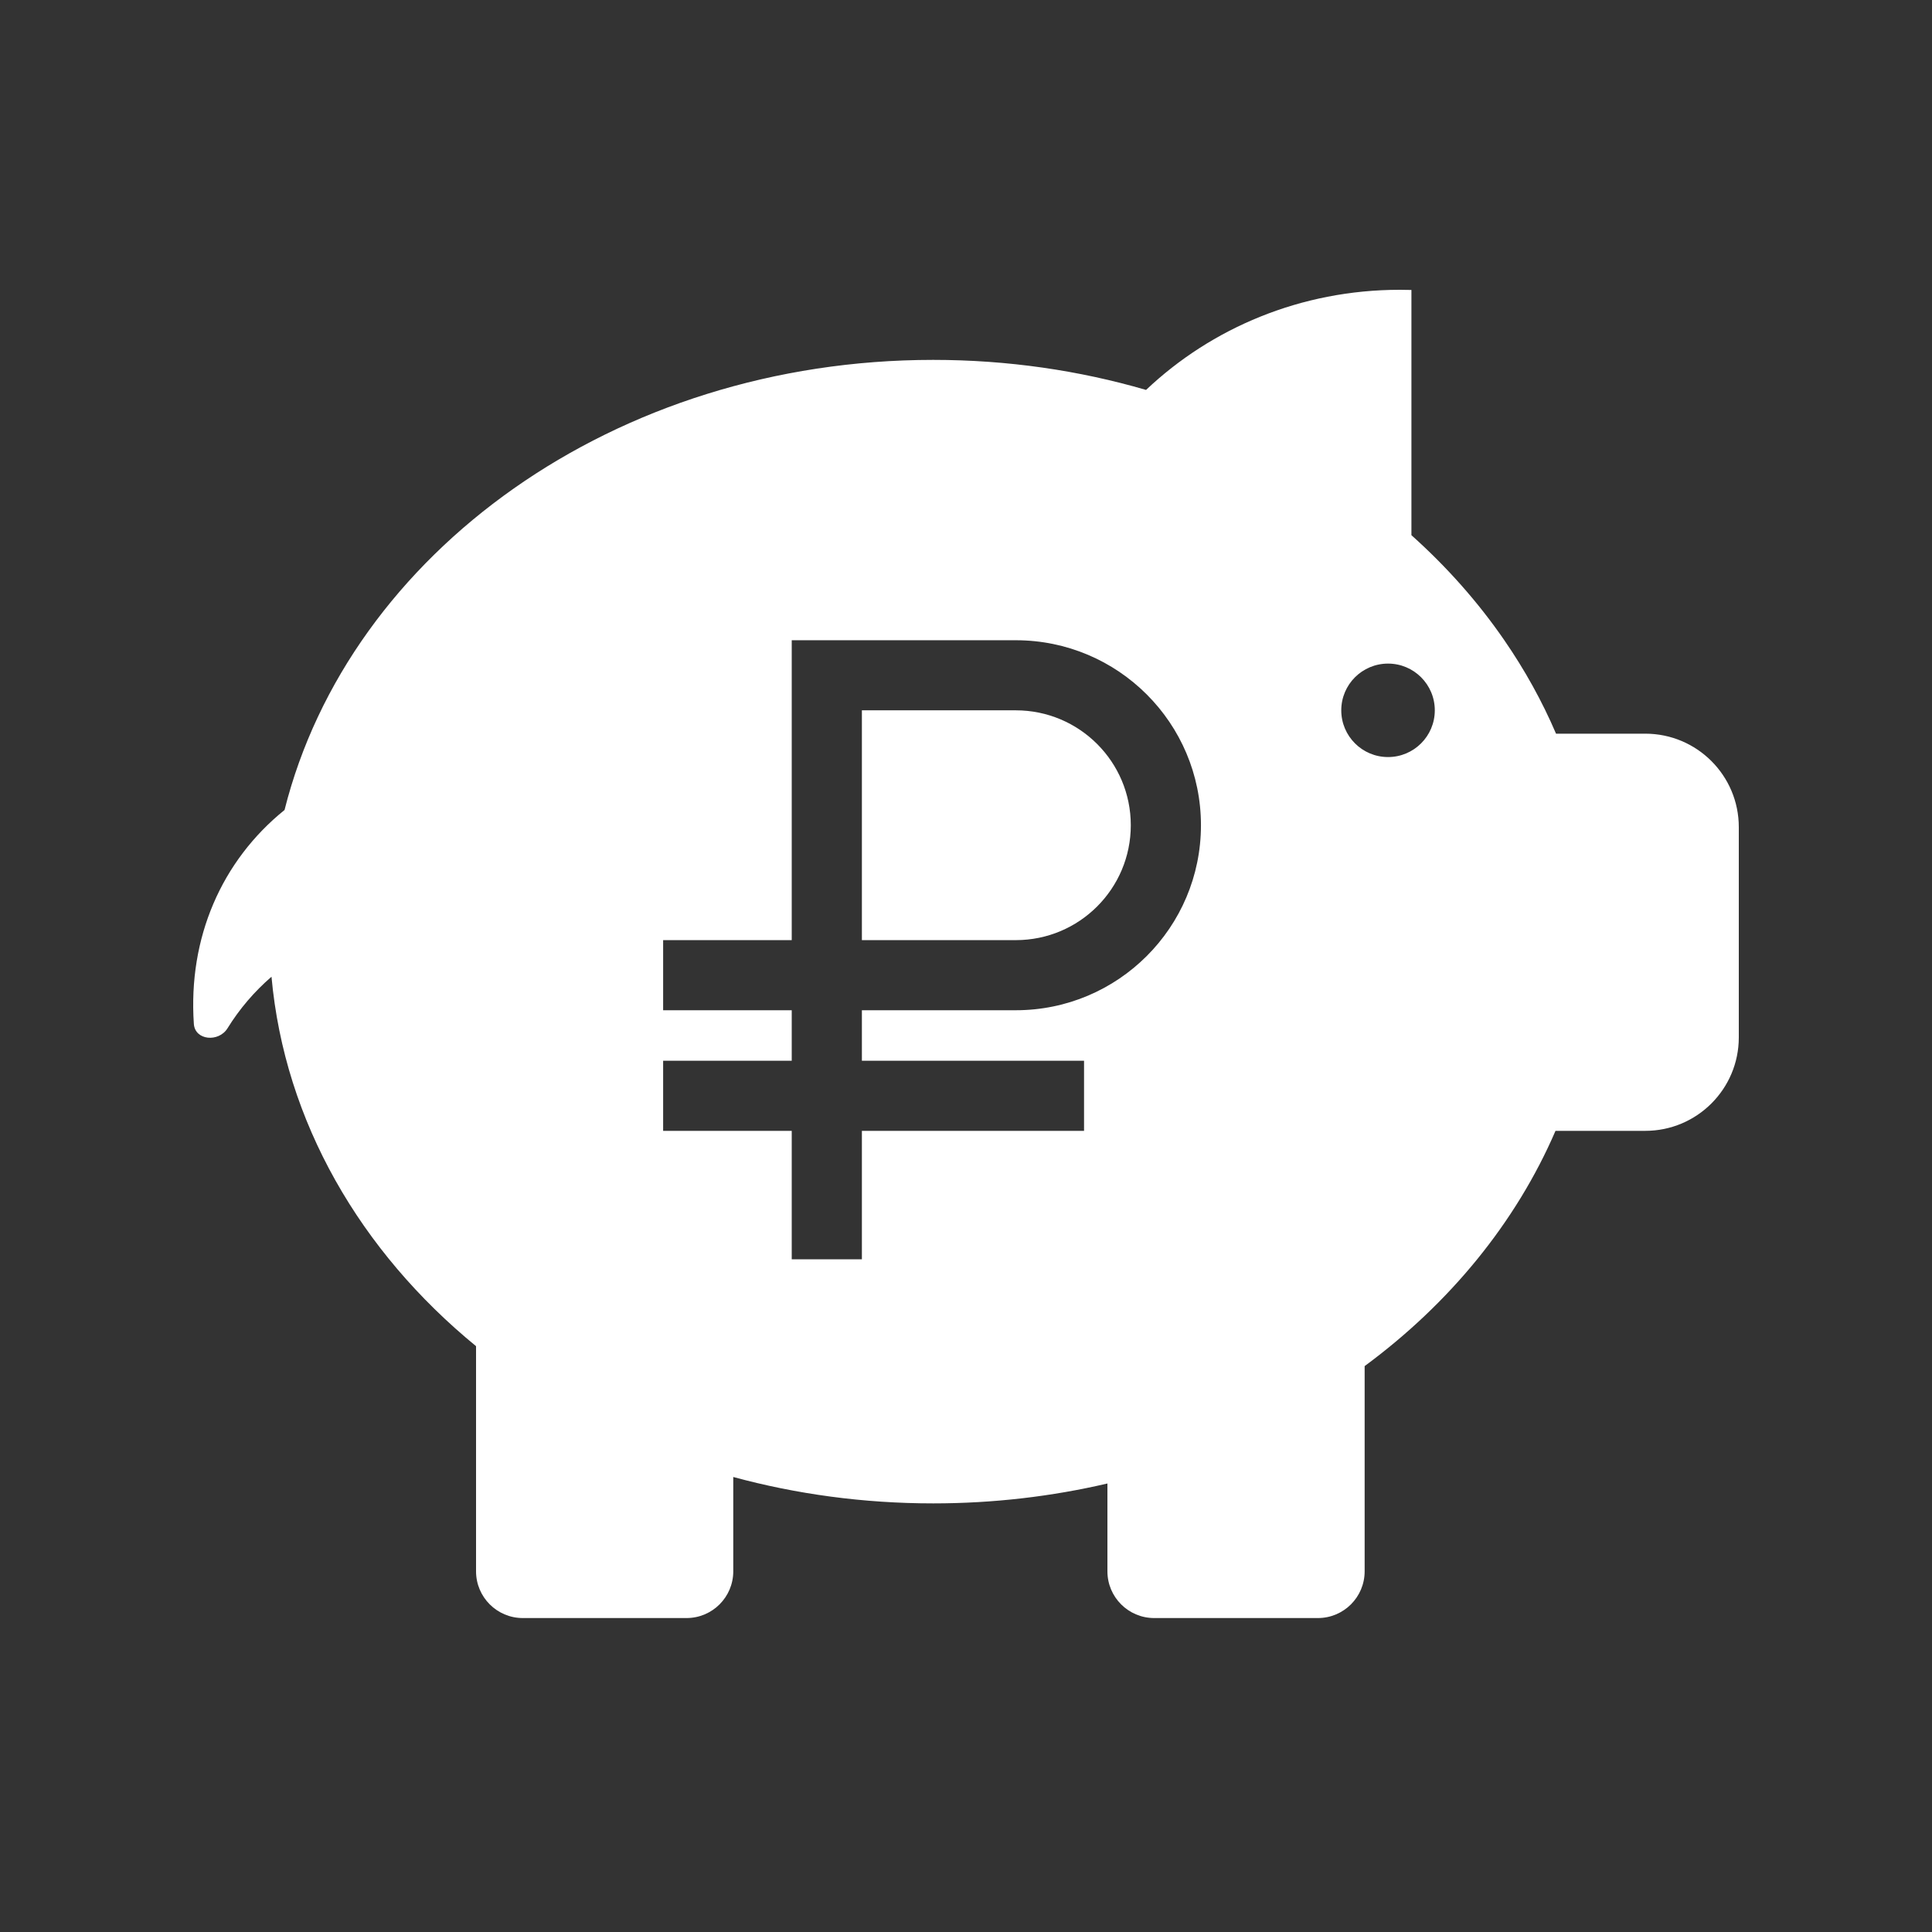 <svg width="80" height="80" viewBox="0 0 80 80" fill="none" xmlns="http://www.w3.org/2000/svg">
<rect x="0" y="0" width="80" height="80" fill="#333333" stroke="none"/>
<rect width="80" height="80" fill="none"></rect>
<path d="M42.062 38.929H35.689V29.413H42.062C44.692 29.413 46.824 31.543 46.824 34.171C46.824 36.799 44.692 38.929 42.062 38.929Z" fill="white"/>
<path fill-rule="evenodd" clip-rule="evenodd" d="M58.444 12.007C58.283 12.002 58.122 12 57.96 12C53.87 12 50.163 13.581 47.456 16.146C44.689 15.339 41.724 14.902 38.641 14.902C25.469 14.902 14.462 22.884 11.782 33.54C9.175 35.646 7.784 38.83 8.027 42.397C8.074 43.085 9.056 43.167 9.42 42.58C9.923 41.766 10.538 41.053 11.242 40.444C11.786 46.452 14.933 51.829 19.712 55.742V65.065C19.712 66.134 20.579 67 21.649 67H28.427C29.496 67 30.363 66.134 30.363 65.065V61.159C32.976 61.869 35.756 62.252 38.641 62.252C41.138 62.252 43.557 61.965 45.856 61.428V65.065C45.856 66.134 46.723 67 47.793 67H54.571C55.64 67 56.507 66.134 56.507 65.065V56.567C60.022 53.975 62.768 50.631 64.41 46.826H68.127C70.266 46.826 72 45.093 72 42.956V34.25C72 32.113 70.266 30.38 68.127 30.38H64.432C63.853 29.028 63.134 27.734 62.291 26.511C61.205 24.933 59.912 23.474 58.444 22.161V12.007ZM59.412 29.413C59.412 30.481 58.545 31.348 57.476 31.348C56.406 31.348 55.539 30.481 55.539 29.413C55.539 28.344 56.406 27.478 57.476 27.478C58.545 27.478 59.412 28.344 59.412 29.413ZM42.062 26.511H32.784V38.929H27.459V41.832H32.784V43.924H27.459V46.826H32.784V52.146H35.689L35.689 46.826H44.888V43.924H35.689V41.832H42.062C46.296 41.832 49.729 38.402 49.729 34.171C49.729 29.94 46.296 26.511 42.062 26.511Z" fill="white"/>
</svg>
